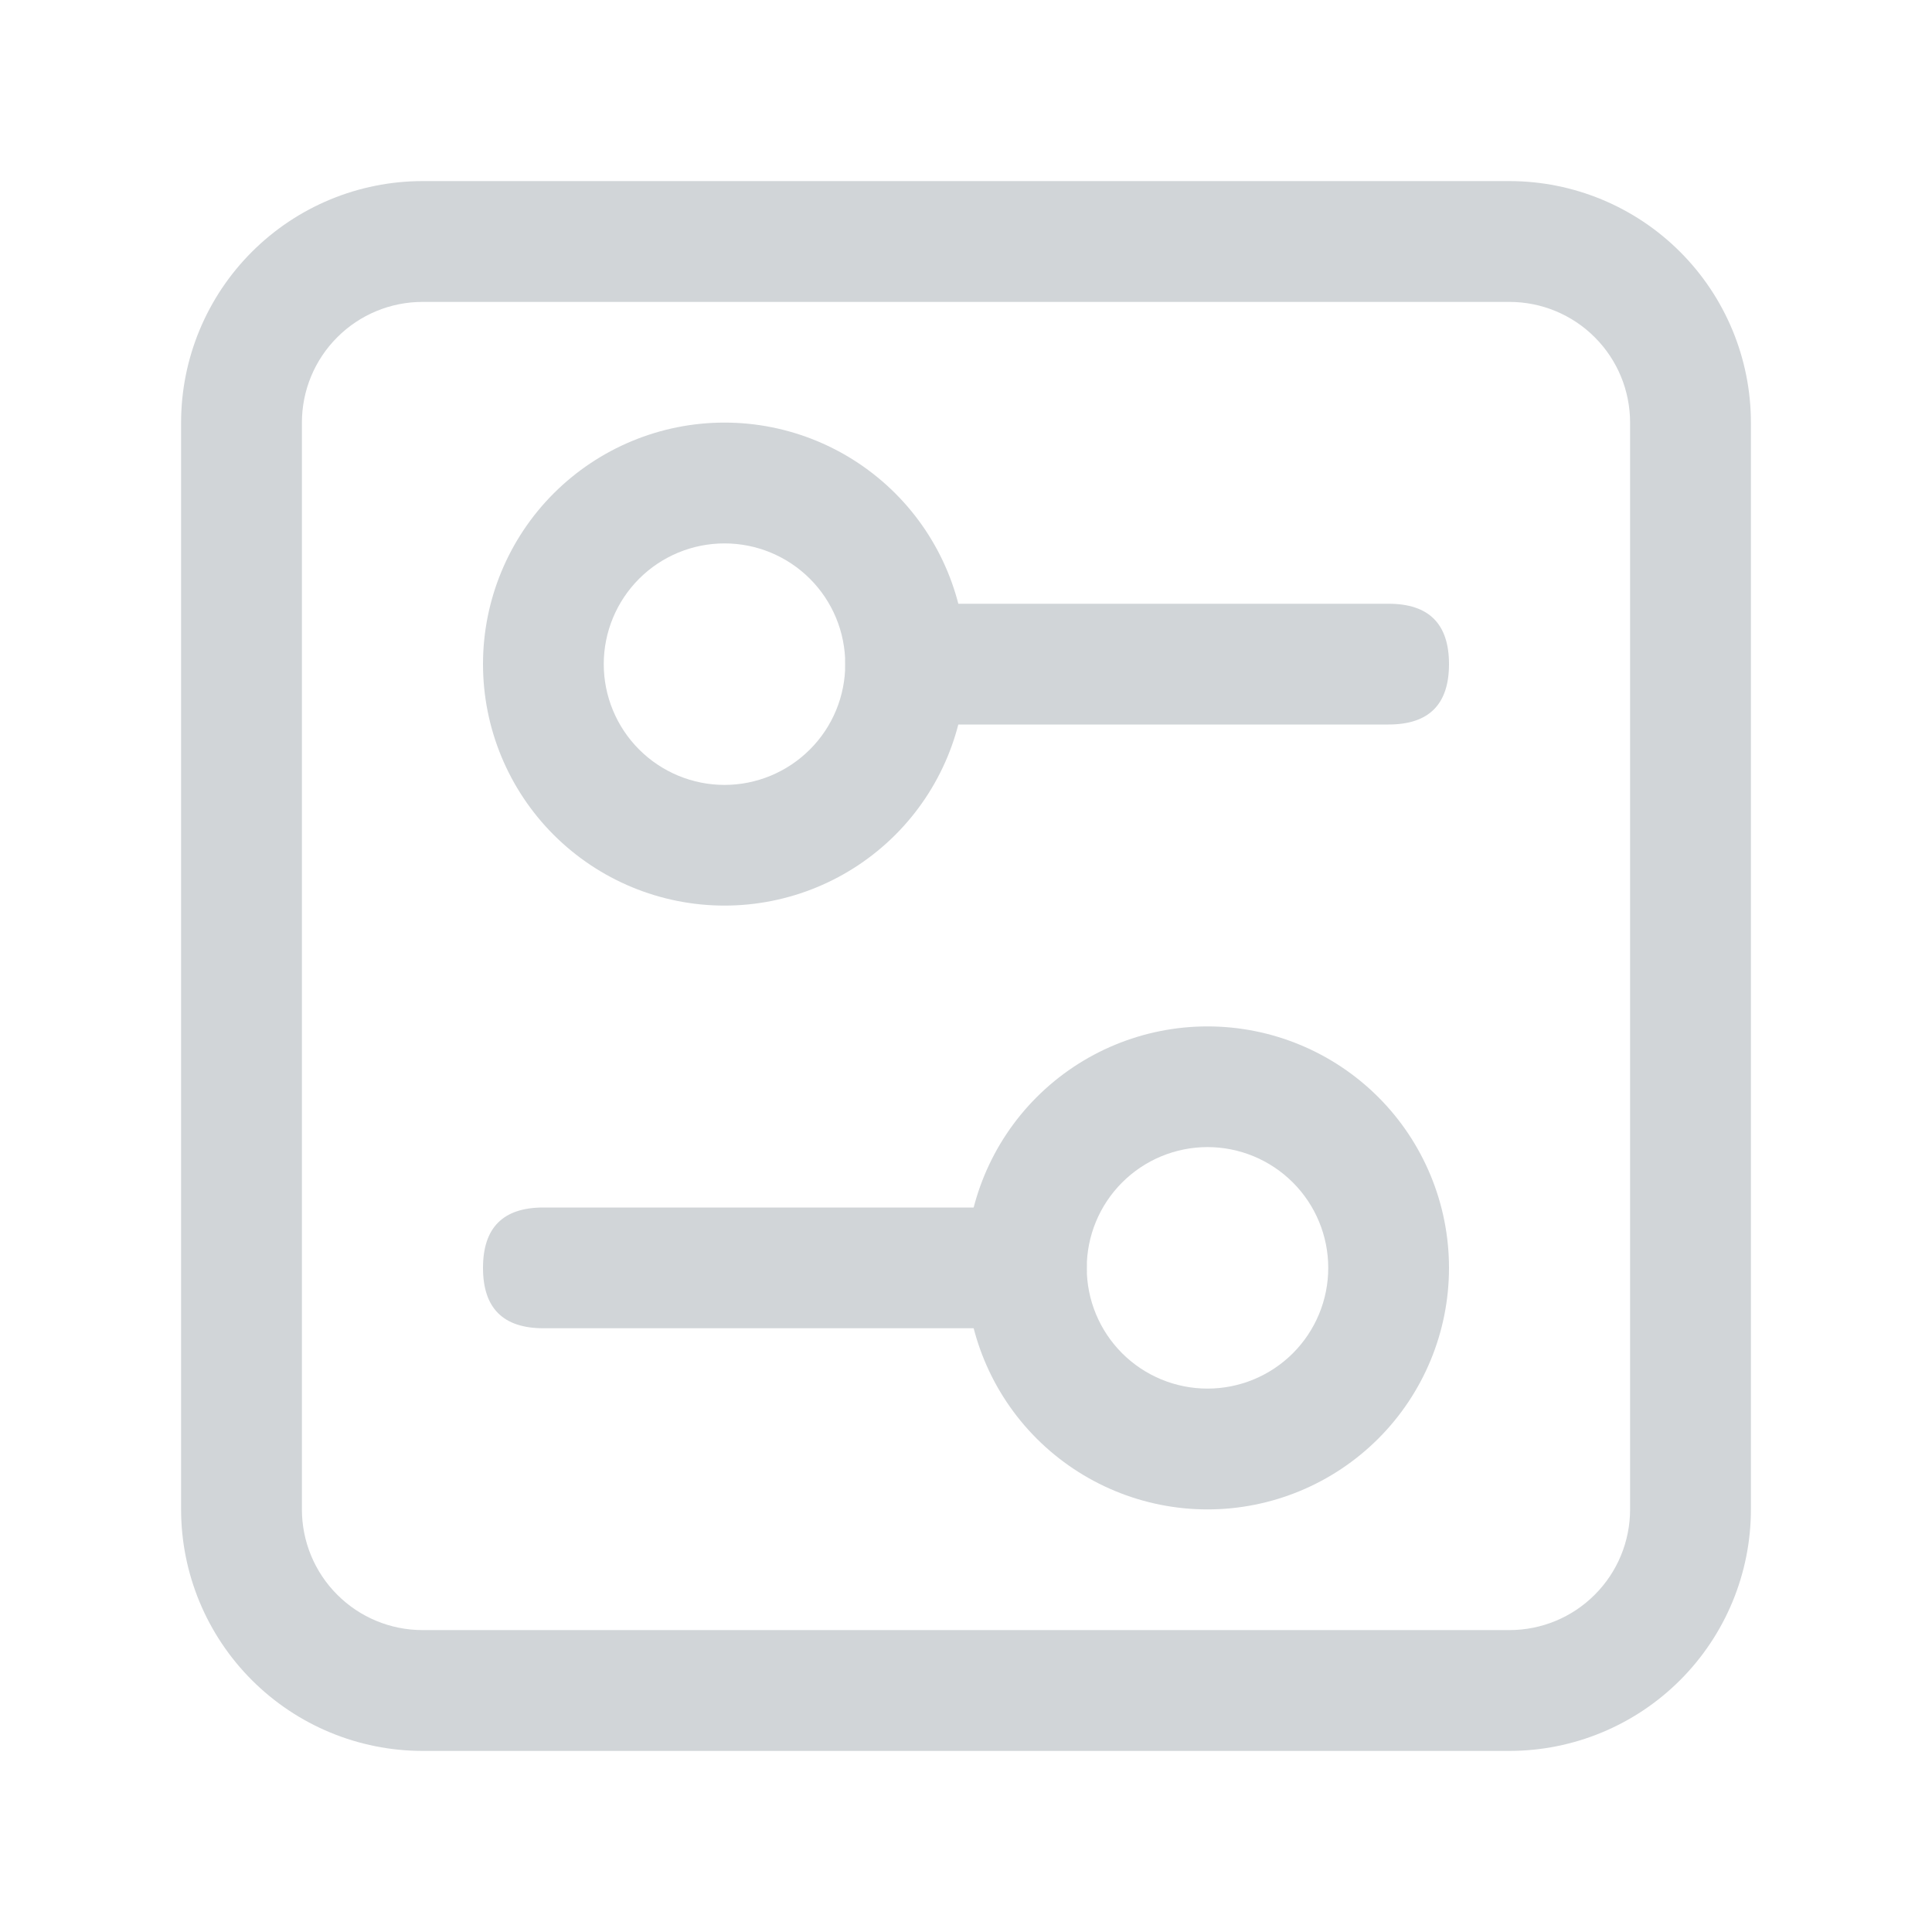<svg width="30" height="30" viewBox="0 0 30 30" fill="none" xmlns="http://www.w3.org/2000/svg">
<path d="M6.562 4.688C6.065 4.688 5.588 4.885 5.237 5.237C4.885 5.588 4.688 6.065 4.688 6.562V23.438C4.688 23.935 4.885 24.412 5.237 24.763C5.588 25.115 6.065 25.312 6.562 25.312H23.438C23.935 25.312 24.412 25.115 24.763 24.763C25.115 24.412 25.312 23.935 25.312 23.438V6.562C25.312 6.065 25.115 5.588 24.763 5.237C24.412 4.885 23.935 4.688 23.438 4.688H6.562ZM6.562 2.812H23.438C24.432 2.812 25.386 3.208 26.089 3.911C26.792 4.614 27.188 5.568 27.188 6.562V23.438C27.188 24.432 26.792 25.386 26.089 26.089C25.386 26.792 24.432 27.188 23.438 27.188H6.562C5.568 27.188 4.614 26.792 3.911 26.089C3.208 25.386 2.812 24.432 2.812 23.438V6.562C2.812 5.568 3.208 4.614 3.911 3.911C4.614 3.208 5.568 2.812 6.562 2.812Z" fill="#D1D5D8"/>
<path d="M11.25 12.188C11.747 12.188 12.224 11.99 12.576 11.638C12.928 11.287 13.125 10.81 13.125 10.312C13.125 9.815 12.928 9.338 12.576 8.987C12.224 8.635 11.747 8.438 11.25 8.438C10.753 8.438 10.276 8.635 9.924 8.987C9.573 9.338 9.375 9.815 9.375 10.312C9.375 10.81 9.573 11.287 9.924 11.638C10.276 11.99 10.753 12.188 11.25 12.188ZM11.25 14.062C10.255 14.062 9.302 13.667 8.598 12.964C7.895 12.261 7.5 11.307 7.5 10.312C7.5 9.318 7.895 8.364 8.598 7.661C9.302 6.958 10.255 6.562 11.25 6.562C12.245 6.562 13.198 6.958 13.902 7.661C14.605 8.364 15 9.318 15 10.312C15 11.307 14.605 12.261 13.902 12.964C13.198 13.667 12.245 14.062 11.25 14.062Z" fill="#D1D5D8"/>
<path d="M14.062 9.375H21.562C22.188 9.375 22.5 9.688 22.5 10.312C22.5 10.938 22.188 11.25 21.562 11.25H14.062C13.438 11.25 13.125 10.938 13.125 10.312C13.125 9.688 13.438 9.375 14.062 9.375ZM18.75 21.562C19.247 21.562 19.724 21.365 20.076 21.013C20.427 20.662 20.625 20.185 20.625 19.688C20.625 19.19 20.427 18.713 20.076 18.362C19.724 18.01 19.247 17.812 18.75 17.812C18.253 17.812 17.776 18.01 17.424 18.362C17.073 18.713 16.875 19.19 16.875 19.688C16.875 20.185 17.073 20.662 17.424 21.013C17.776 21.365 18.253 21.562 18.75 21.562ZM18.75 23.438C17.755 23.438 16.802 23.042 16.098 22.339C15.395 21.636 15 20.682 15 19.688C15 18.693 15.395 17.739 16.098 17.036C16.802 16.333 17.755 15.938 18.75 15.938C19.745 15.938 20.698 16.333 21.402 17.036C22.105 17.739 22.5 18.693 22.5 19.688C22.5 20.682 22.105 21.636 21.402 22.339C20.698 23.042 19.745 23.438 18.75 23.438Z" fill="#D1D5D8"/>
<path d="M8.438 18.75H15.938C16.562 18.75 16.875 19.062 16.875 19.688C16.875 20.312 16.562 20.625 15.938 20.625H8.438C7.812 20.625 7.5 20.312 7.5 19.688C7.5 19.062 7.812 18.75 8.438 18.75Z" fill="#D1D5D8"/>
</svg>
